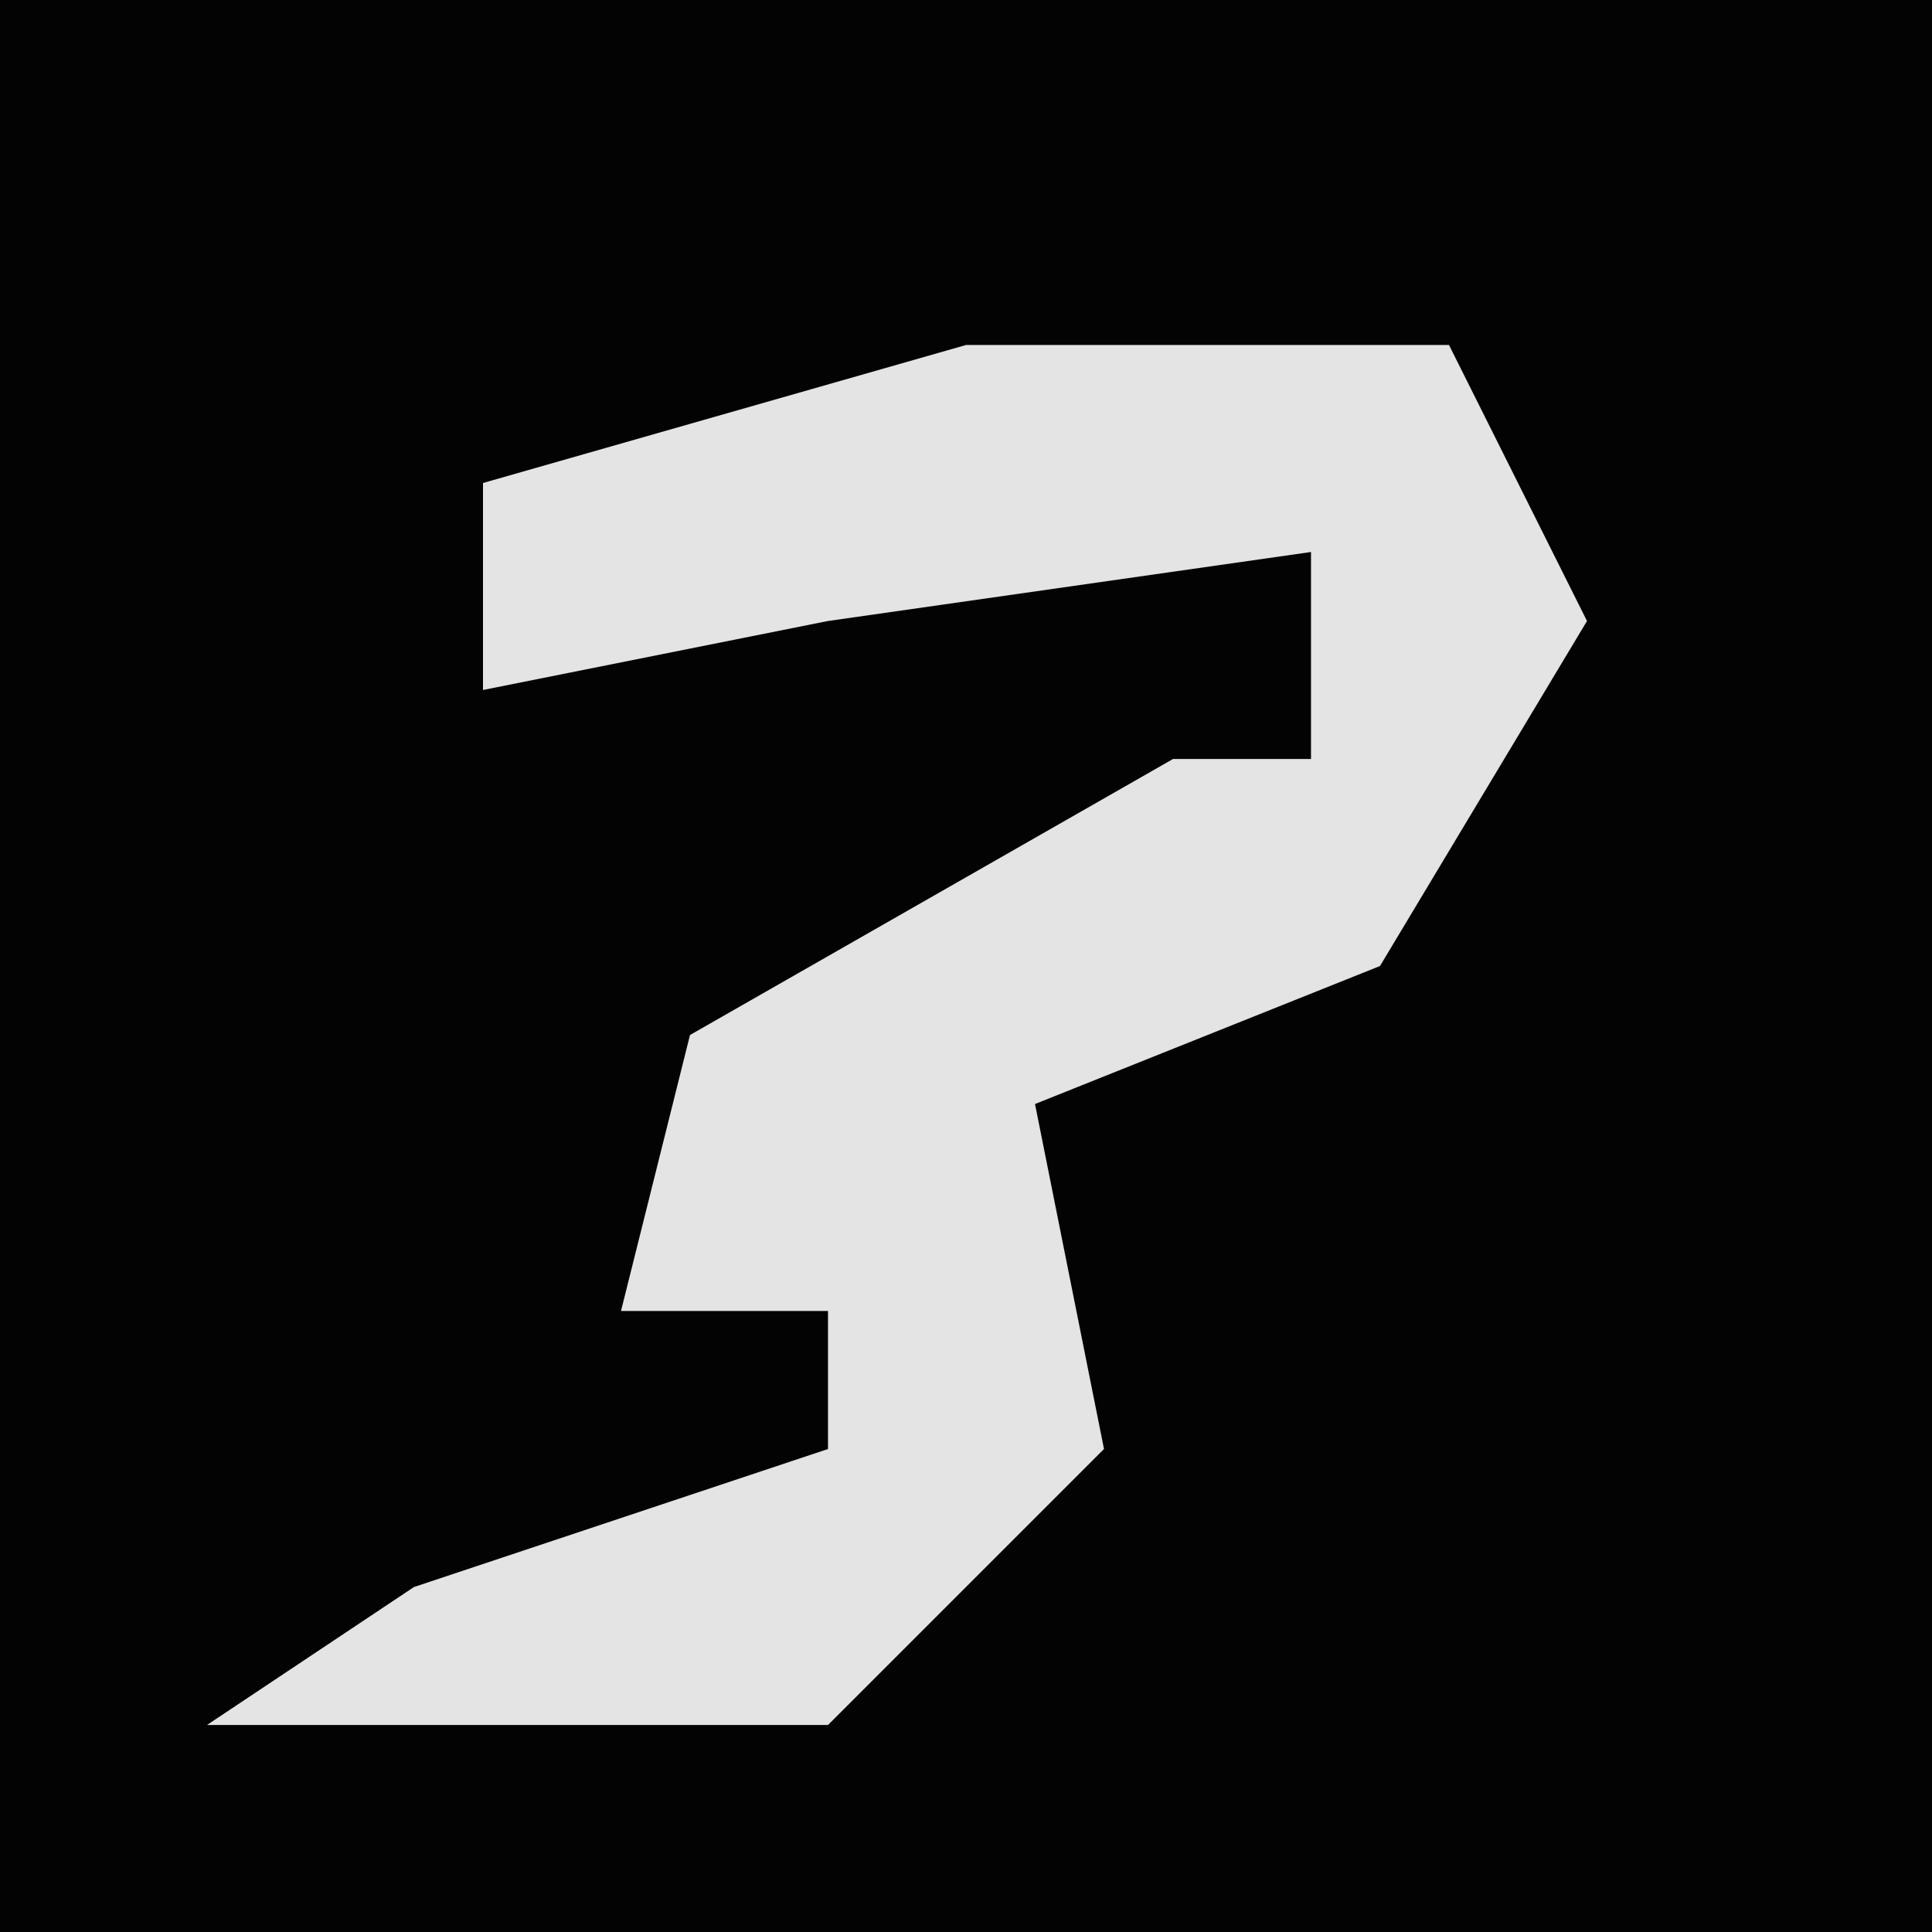<?xml version="1.0" encoding="UTF-8"?>
<svg version="1.1" xmlns="http://www.w3.org/2000/svg" width="28" height="28">
<path d="M0,0 L28,0 L28,28 L0,28 Z " fill="#030303" transform="translate(0,0)"/>
<path d="M0,0 L7,0 L9,4 L6,9 L1,11 L2,16 L-2,20 L-11,20 L-8,18 L-2,16 L-2,14 L-5,14 L-4,10 L3,6 L5,6 L5,3 L-2,4 L-7,5 L-7,2 Z " fill="#E4E4E4" transform="translate(14,5)"/>
</svg>
